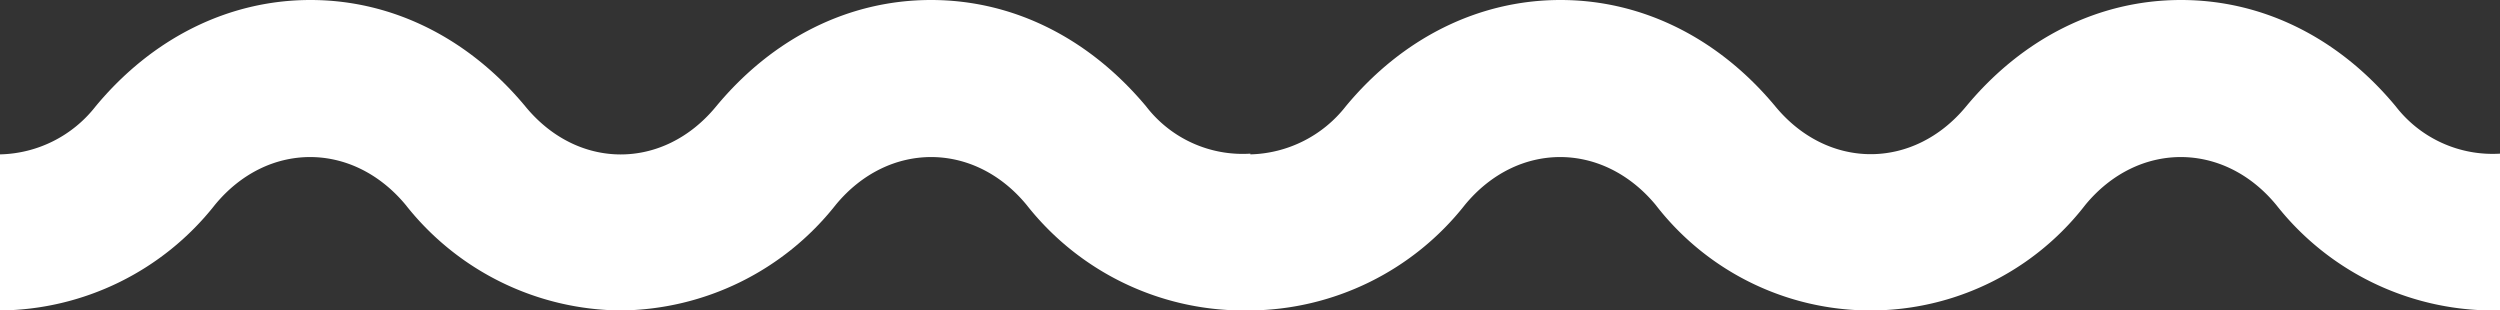 <svg xmlns="http://www.w3.org/2000/svg" viewBox="0 0 205.34 25.5"><rect x="0" y="0" width="205.34" height="25.5" fill="#333333" stroke="none"/><defs><style>.cls-1{fill:#fff;}</style></defs><title>Asset 3</title><g id="Layer_2" data-name="Layer 2"><g id="Layer_1-2" data-name="Layer 1"><path class="cls-1" d="M120.32,16.83c4.32-5.24,11.32-5.24,15.67,0a22.29,22.29,0,0,0,35.29,0c4.32-5.24,11.36-5.24,15.68,0A22.71,22.71,0,0,0,204.6,25.5l.74,0V12.62a10.05,10.05,0,0,1-8.56-3.88C192.13,3.13,185.9,0,179.14,0s-13,3.13-17.65,8.74c-4.32,5.23-11.35,5.23-15.67,0C141.16,3.13,134.9,0,128.17,0s-13,3.13-17.64,8.74a10.27,10.27,0,0,1-7.86,3.94V25.5A22.72,22.72,0,0,0,120.32,16.83Z"/><path class="cls-1" d="M17.65,16.83c4.31-5.24,11.32-5.24,15.67,0A22.72,22.72,0,0,0,51,25.5a22.76,22.76,0,0,0,17.64-8.67c4.32-5.24,11.36-5.24,15.68,0a22.7,22.7,0,0,0,17.64,8.67l.74,0V12.62a10,10,0,0,1-8.56-3.88C89.45,3.13,83.23,0,76.47,0s-13,3.13-17.65,8.74C54.5,14,47.46,14,43.15,8.74,38.49,3.13,32.23,0,25.5,0s-13,3.13-17.65,8.74A10.24,10.24,0,0,1,0,12.68V25.5A22.72,22.72,0,0,0,17.65,16.83Z"/></g></g></svg>